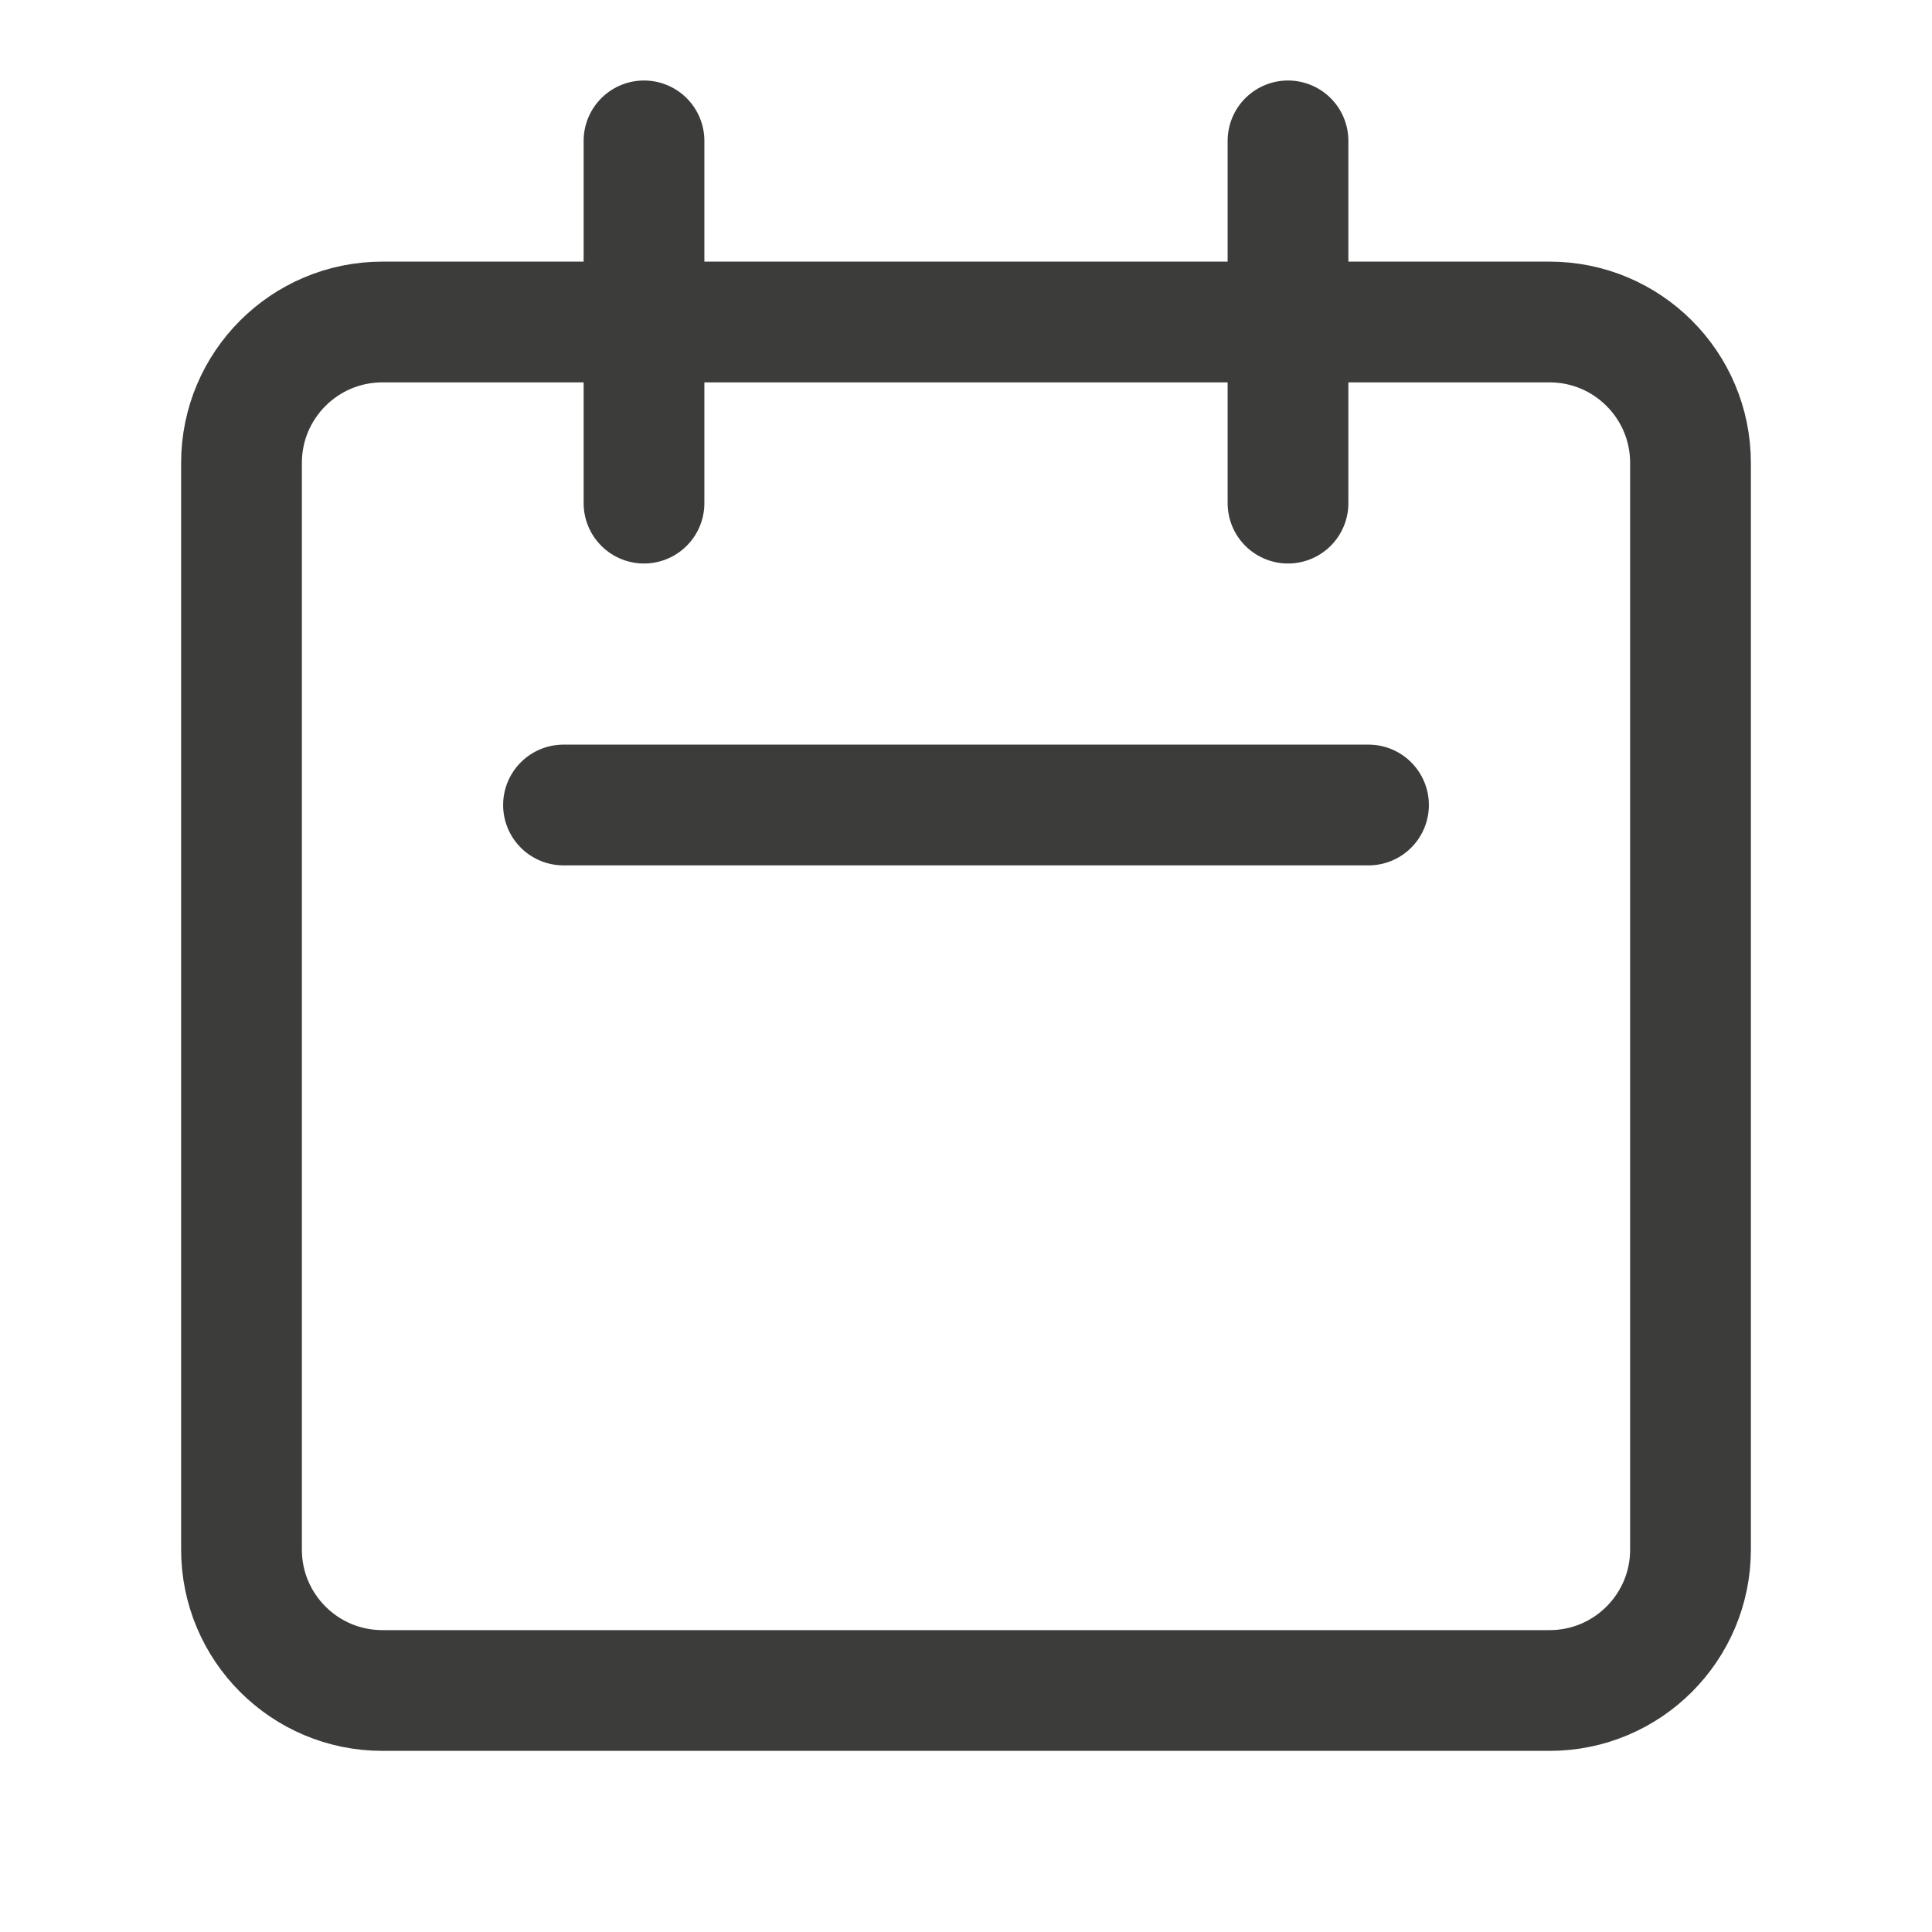 <svg width="24" height="24" viewBox="0 0 24 24" fill="none" xmlns="http://www.w3.org/2000/svg">
<path d="M3 5.75C3 4.784 3.784 4 4.75 4H19.25C20.216 4 21 4.784 21 5.75V19.25C21 20.216 20.216 21 19.25 21H4.75C3.784 21 3 20.216 3 19.25V5.75Z" stroke="#3C3C3B" stroke-width="1.5" stroke-linecap="round"/>
<path d="M7 10L17 10" stroke="#3C3C3B" stroke-width="1.5" stroke-linecap="round"/>
<path d="M8 1.75V6.25" stroke="#3C3C3B" stroke-width="1.5" stroke-linecap="round"/>
<path d="M16 1.75V6.25" stroke="#3C3C3B" stroke-width="1.5" stroke-linecap="round"/>
</svg>
